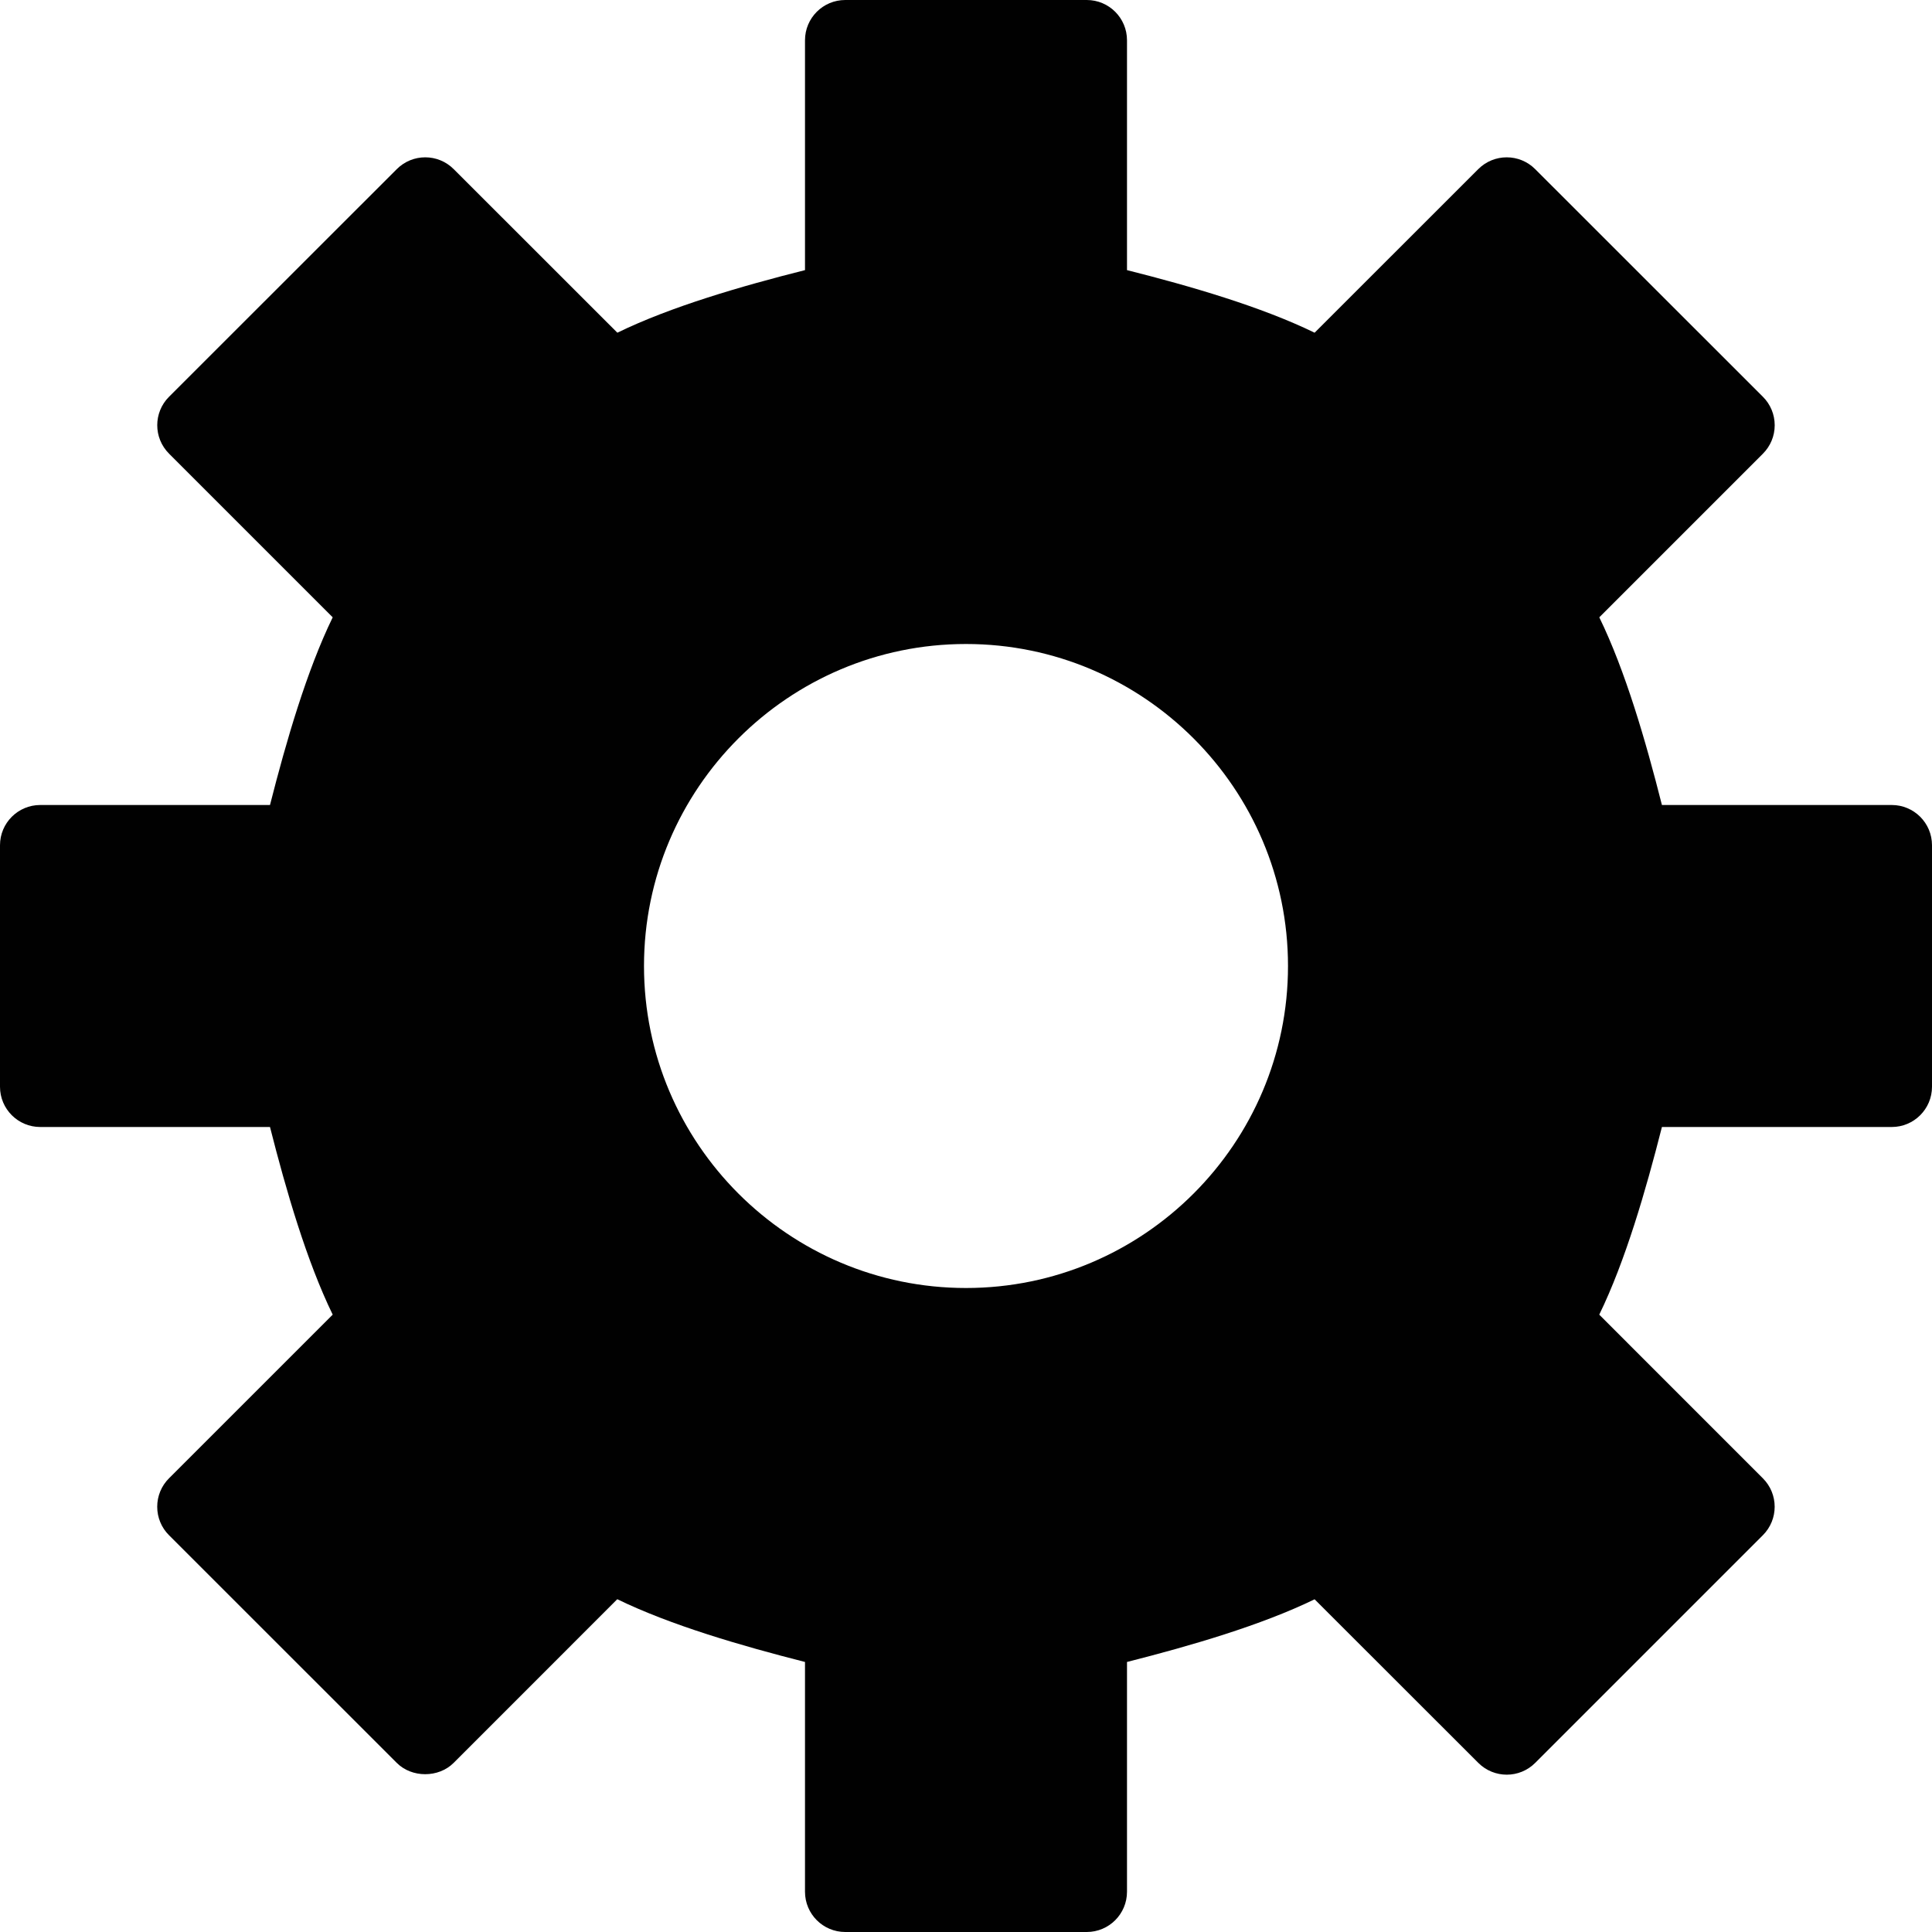 <?xml version="1.0" encoding="utf-8"?>
<!-- Generator: Adobe Illustrator 17.0.0, SVG Export Plug-In . SVG Version: 6.00 Build 0)  -->
<!DOCTYPE svg PUBLIC "-//W3C//DTD SVG 1.1//EN" "http://www.w3.org/Graphics/SVG/1.1/DTD/svg11.dtd">
<svg version="1.1" id="Layer_2" xmlns="http://www.w3.org/2000/svg" xmlns:xlink="http://www.w3.org/1999/xlink" x="0px" y="0px"
	 width="48px" height="48px" viewBox="0 0 48 48" enable-background="new 0 0 48 48" xml:space="preserve">
<path fill="#010101" d="M47,20h-5.71c-0.399-1.58-0.908-3.334-1.556-4.663l4.065-4.065c0.188-0.188,0.293-0.441,0.293-0.707
	c0-0.266-0.105-0.52-0.293-0.707l-5.658-5.656c-0.391-0.391-1.023-0.391-1.414,0l-4.066,4.064C31.331,7.618,29.578,7.109,28,6.711V1
	c0-0.553-0.448-1-1-1h-6c-0.552,0-1,0.447-1,1v5.711c-1.58,0.398-3.334,0.907-4.662,1.555l-4.066-4.064
	c-0.391-0.391-1.023-0.391-1.414,0L4.2,9.857c-0.391,0.391-0.391,1.023,0,1.414l4.066,4.066C7.621,16.663,7.11,18.418,6.708,20H1
	c-0.552,0-1,0.447-1,1v6c0,0.553,0.448,1,1,1h5.708c0.401,1.582,0.913,3.337,1.558,4.662l-4.067,4.066
	c-0.188,0.187-0.293,0.441-0.293,0.707c0,0.266,0.105,0.52,0.293,0.707l5.658,5.656c0.375,0.376,1.04,0.375,1.414,0l4.065-4.066
	c1.326,0.646,3.082,1.157,4.664,1.559V47c0,0.553,0.448,1,1,1h6c0.552,0,1-0.447,1-1v-5.709c1.581-0.401,3.336-0.912,4.661-1.557
	l4.067,4.064c0.391,0.391,1.024,0.391,1.414,0l5.656-5.656c0.391-0.391,0.391-1.024,0-1.414l-4.065-4.066
	c0.646-1.325,1.156-3.081,1.557-4.662H47c0.552,0,1-0.447,1-1v-6C48,20.447,47.552,20,47,20z M24,32c-4.411,0-8-3.589-8-8
	c0-4.411,3.589-8,8-8c4.411,0,8,3.589,8,8C32,28.411,28.411,32,24,32z"/>
</svg>
